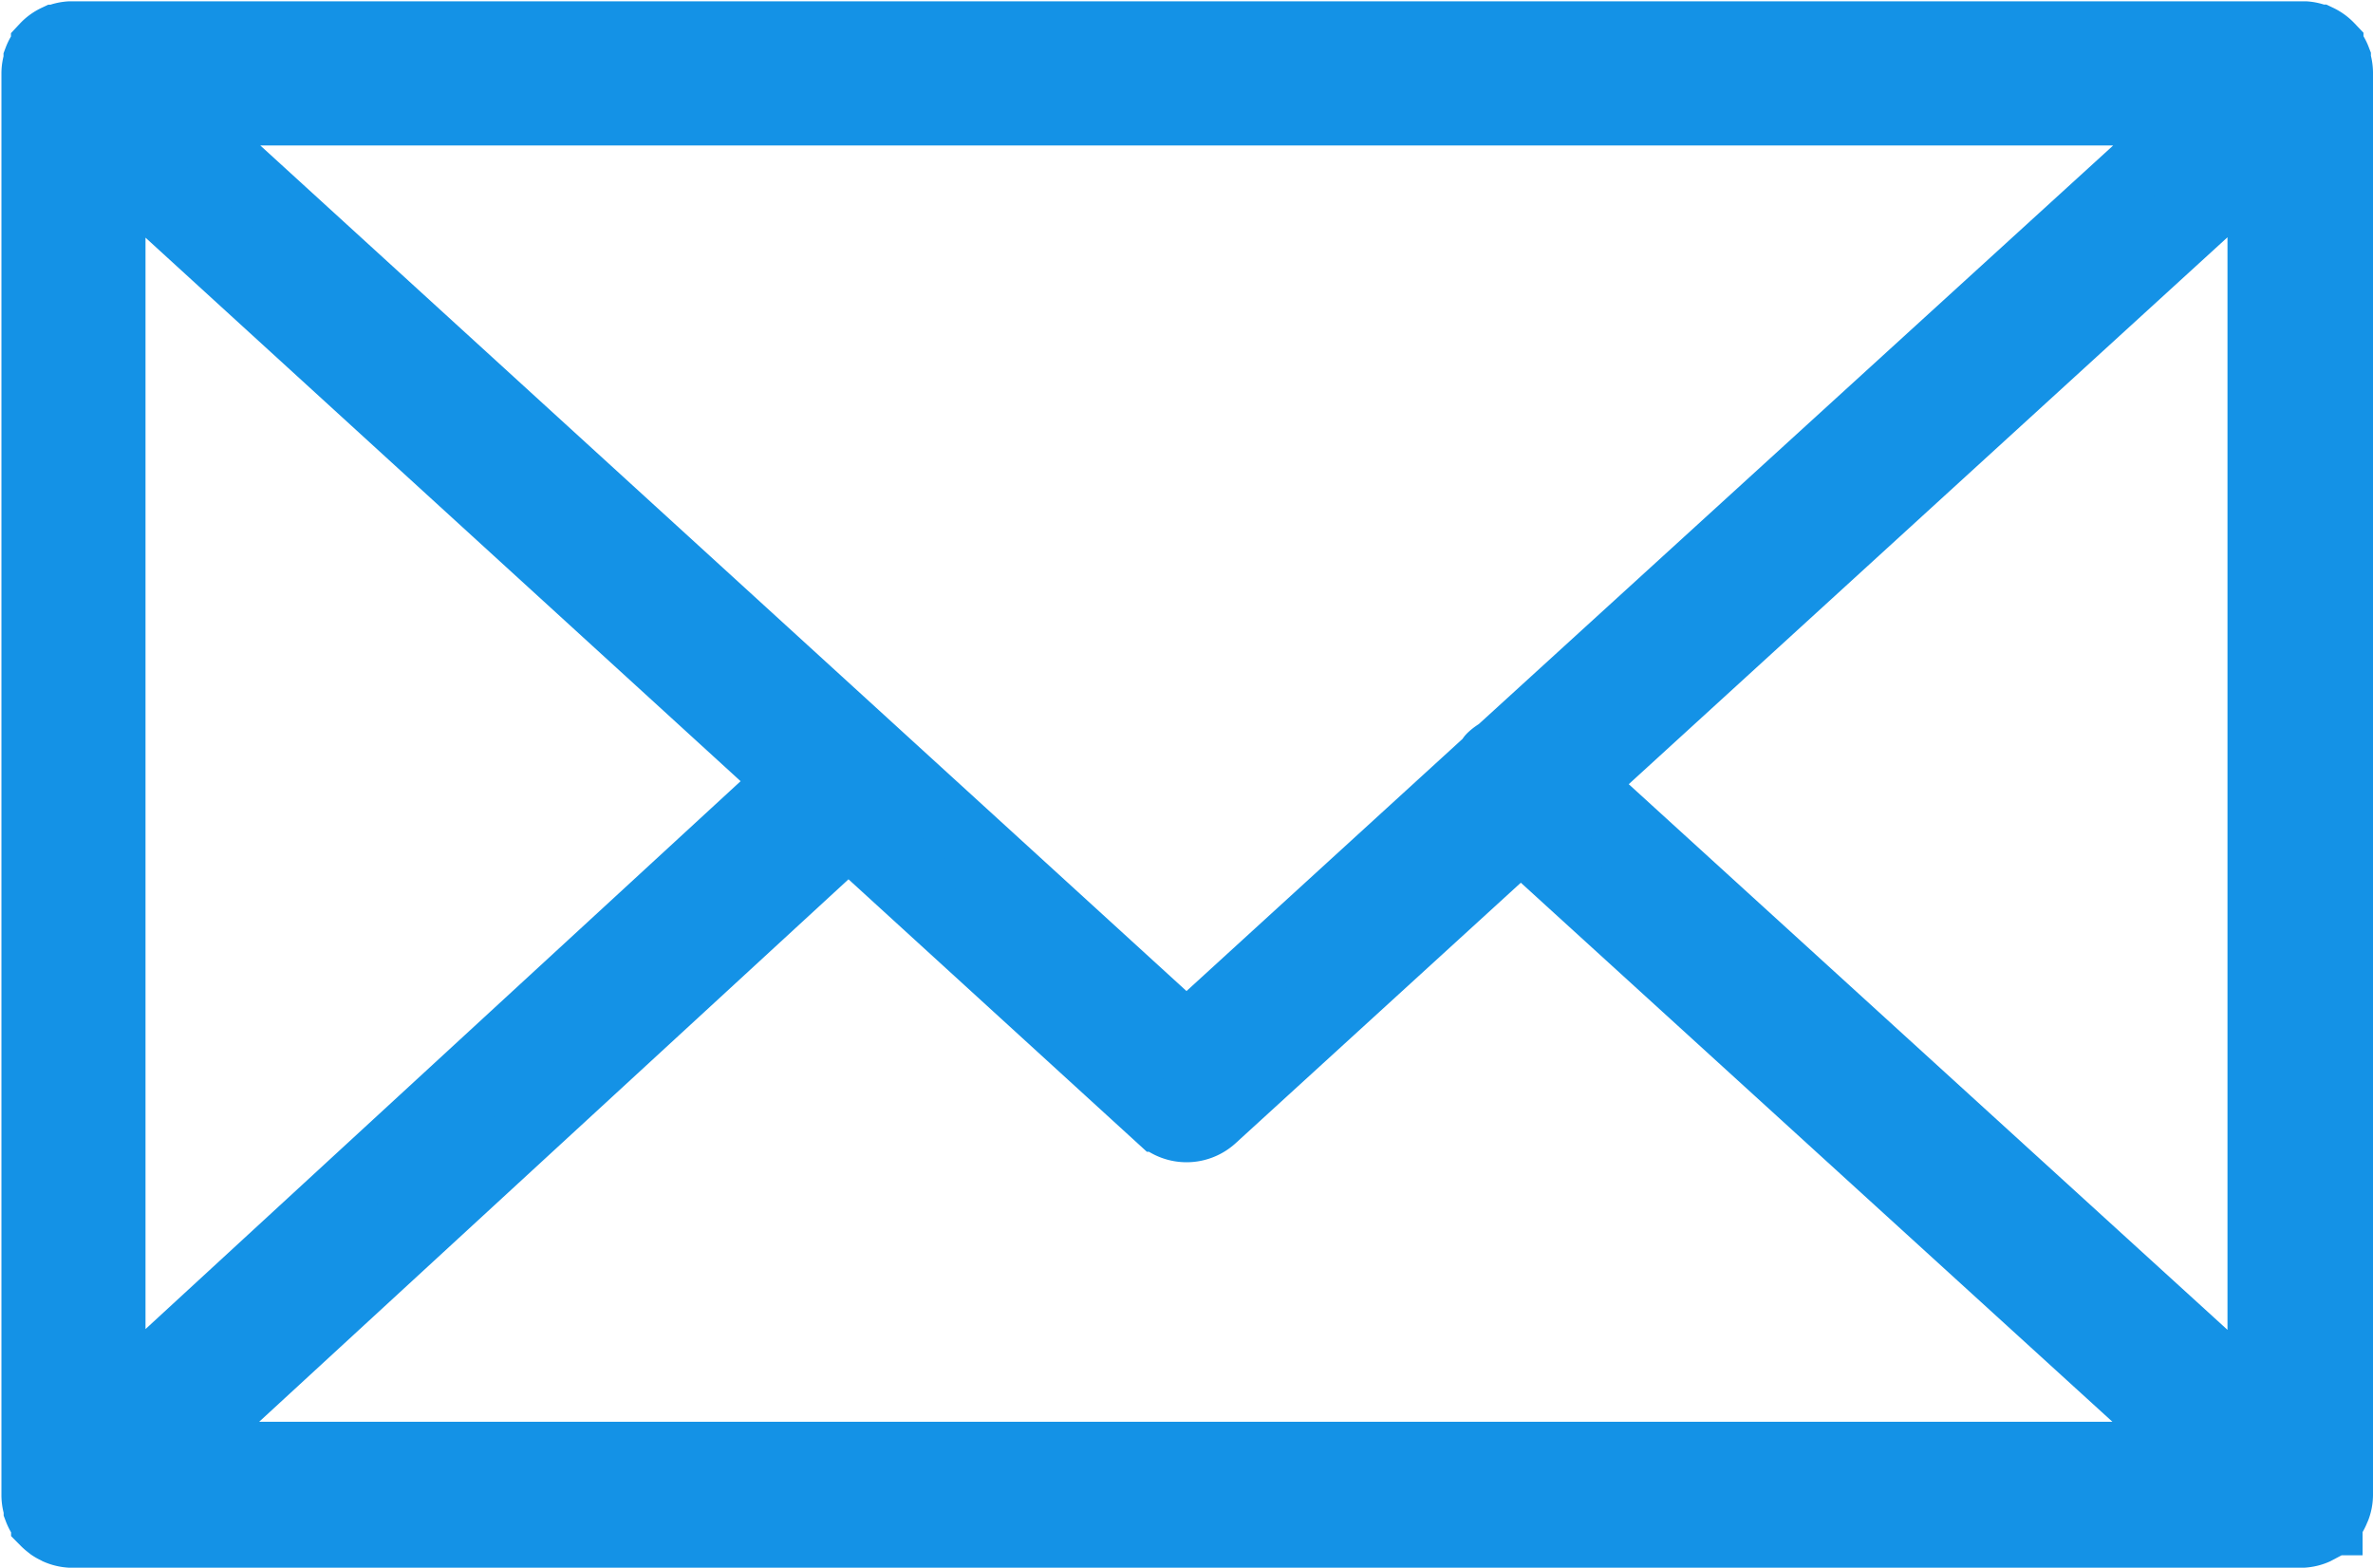 <svg xmlns="http://www.w3.org/2000/svg" width="18.2" height="12.024" viewBox="0 0 18.2 12.024">
  <path id="_3586360_email_envelope_mail_send_icon" data-name="3586360_email_envelope_mail_send_icon" d="M24.648,32.449a.3.3,0,0,0,.016-.094V21.447a.3.3,0,0,0-.016-.095s0-.008,0-.012a.306.306,0,0,0-.057-.094l0-.006,0,0a.309.309,0,0,0-.091-.066l-.007,0a.3.3,0,0,0-.1-.025H7.252a.307.307,0,0,0-.106.026l-.006,0a.3.3,0,0,0-.092.067l0,0s0,0,0,.006a.308.308,0,0,0-.057.095s0,.008,0,.013a.3.3,0,0,0-.016.095V32.356a.3.3,0,0,0,.017.1l0,.012a.308.308,0,0,0,.057.095l0,.005,0,0a.311.311,0,0,0,.033.029l.015.012a.285.285,0,0,0,.043.024l.011.006a.308.308,0,0,0,.121.025H24.356a.3.3,0,0,0,.121-.025l.017-.009a.314.314,0,0,0,.037-.021l.018-.015a.283.283,0,0,0,.03-.026l.005,0,0-.006a.308.308,0,0,0,.056-.094A.113.113,0,0,0,24.648,32.449ZM7.58,22.145l5.184,4.735L7.58,31.653Zm10.625,4.5a.294.294,0,0,0-.062.045c-.007.007-.009.017-.015.025l-2.314,2.114L8.066,21.755h15.5Zm-4.984.649,2.386,2.179a.308.308,0,0,0,.415,0l2.356-2.152,5.183,4.723H8.061Zm5.614-.39,5.213-4.762v9.513Z" transform="translate(-6.714 -20.889)" fill="#1492e6" stroke="#1492e6" stroke-width="0.5"/>
</svg>
